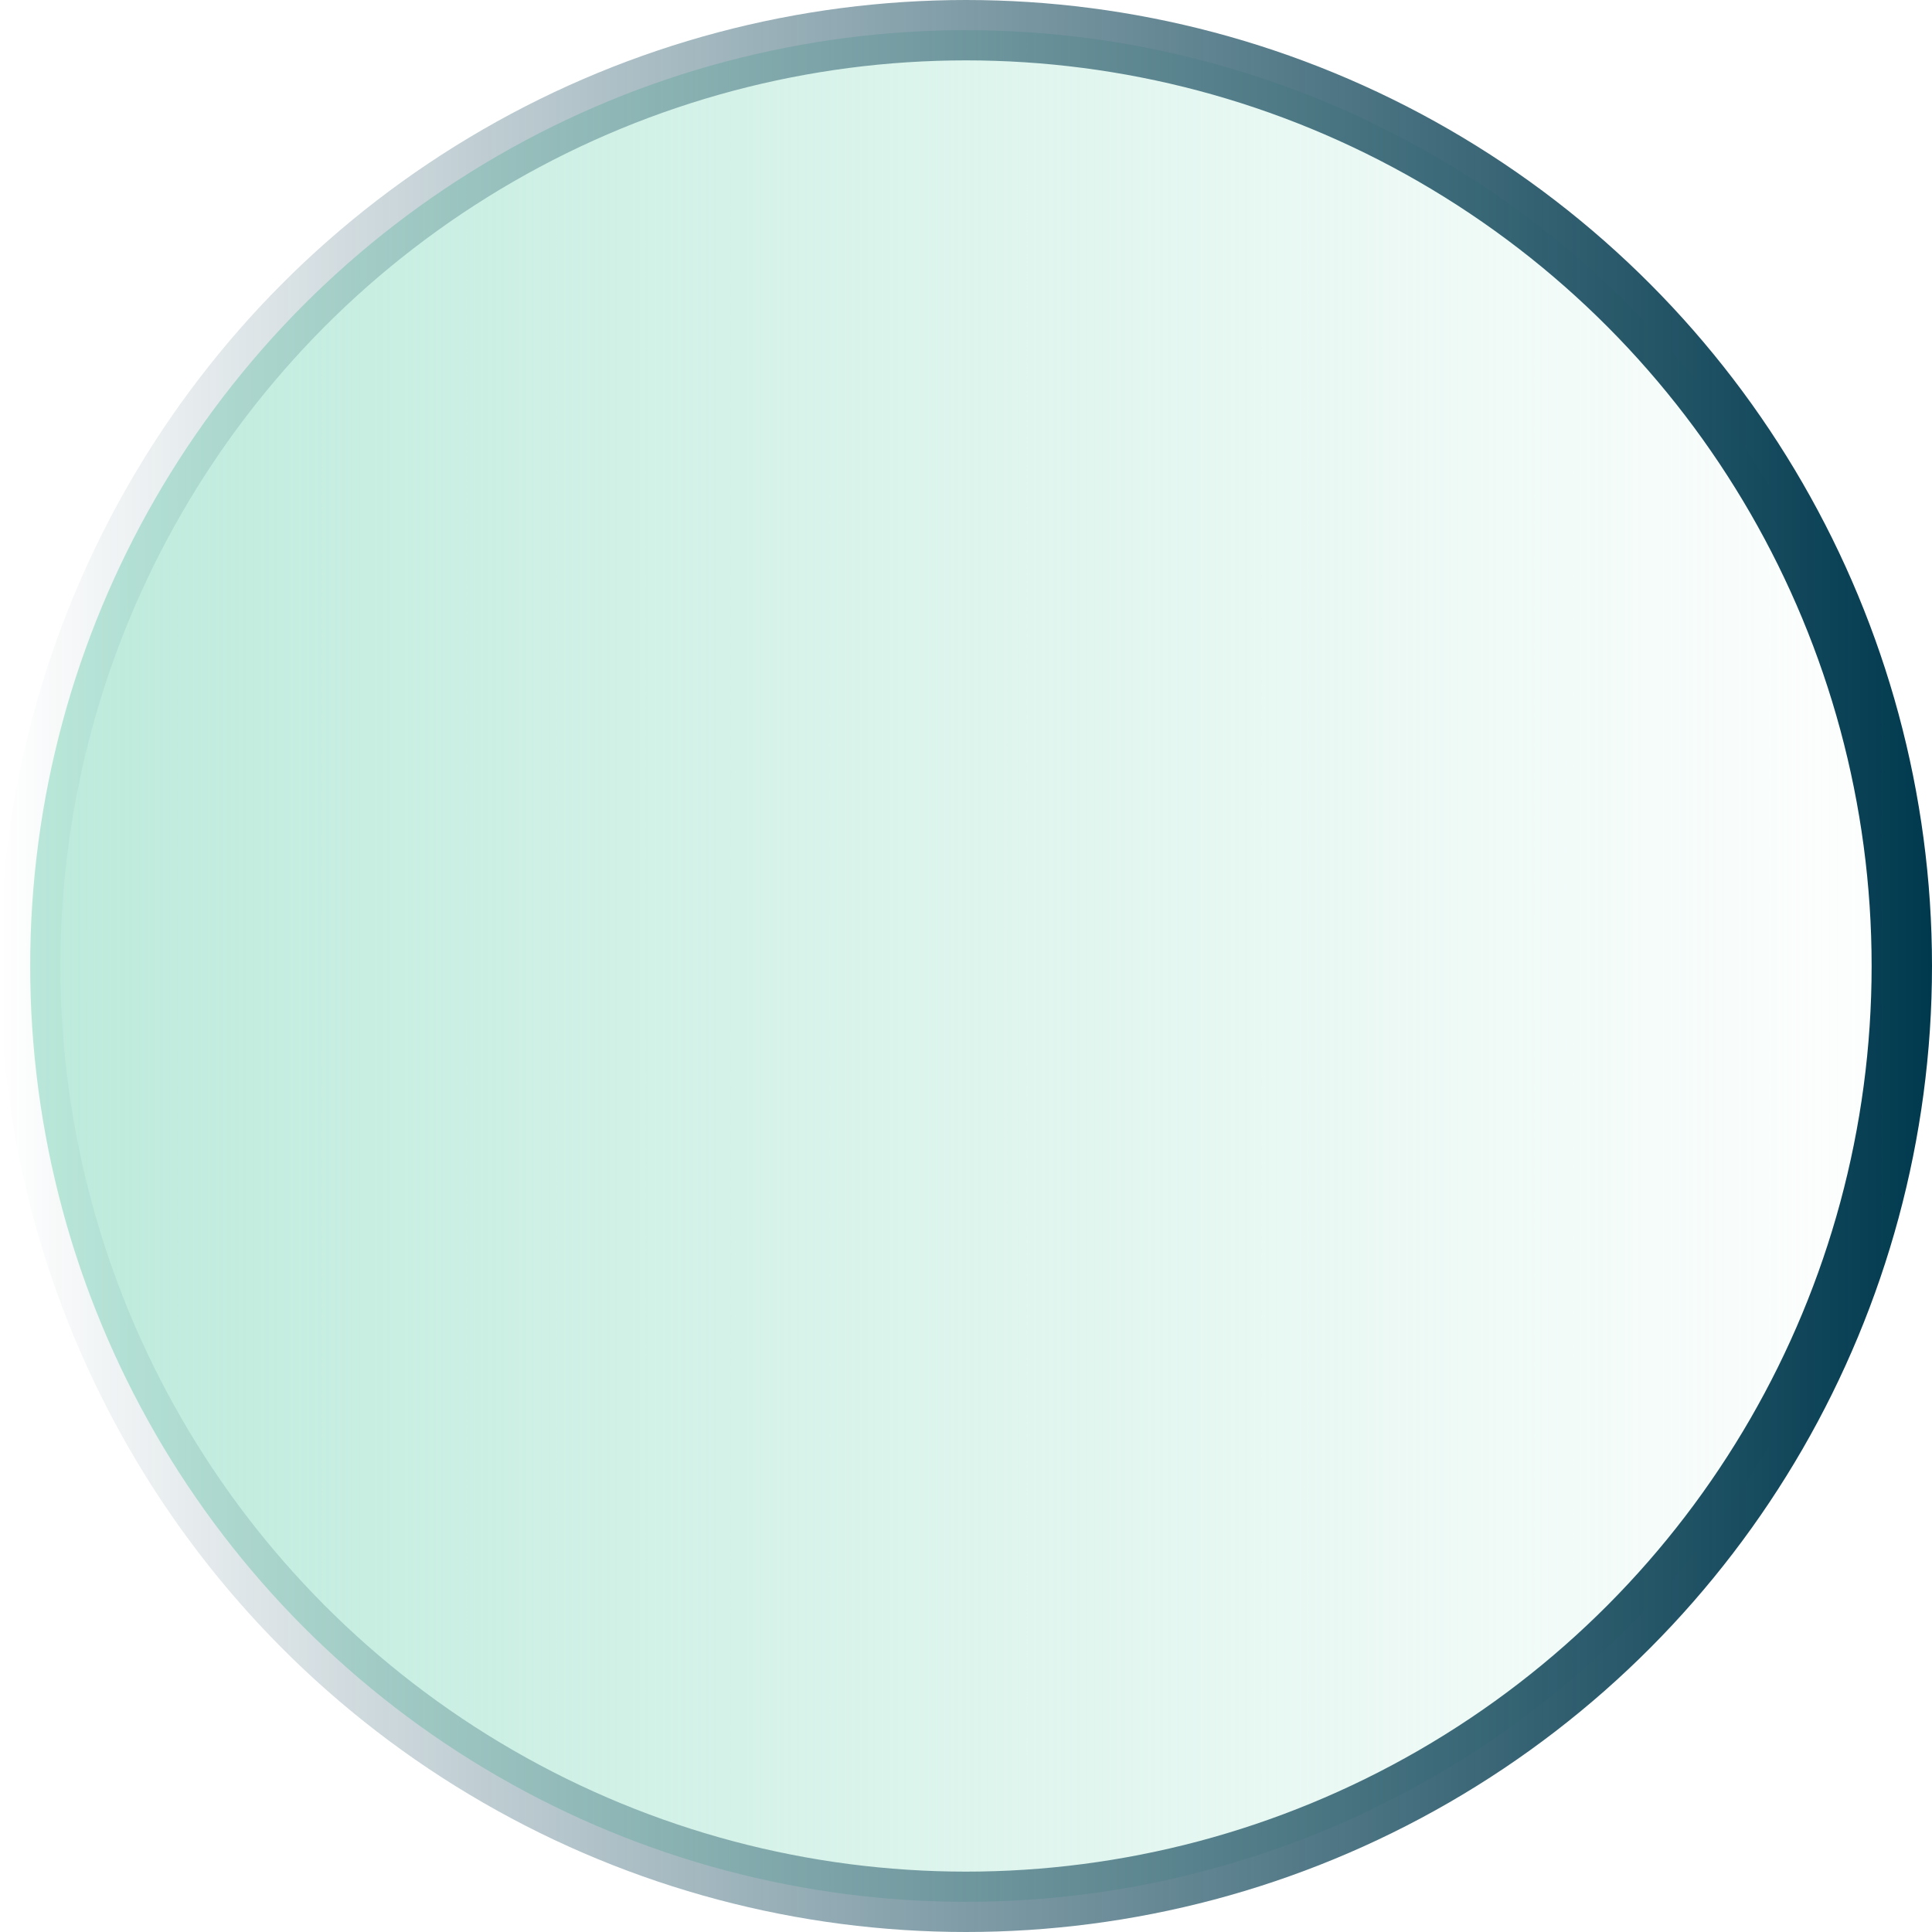 <svg width="24" height="24" viewBox="0 0 24 24" fill="none" xmlns="http://www.w3.org/2000/svg">
<circle cx="12" cy="12" r="11.625" fill="url(#paint0_linear)" stroke="url(#paint1_linear)" stroke-width="0.75"/>
<defs>
<linearGradient id="paint0_linear" x1="0" y1="0" x2="24" y2="0" gradientUnits="userSpaceOnUse">
<stop stop-color="#BBEADB"/>
<stop offset="1" stop-color="#BBEADB" stop-opacity="0"/>
</linearGradient>
<linearGradient id="paint1_linear" x1="24" y1="-0.001" x2="0" y2="-0.001" gradientUnits="userSpaceOnUse">
<stop stop-color="#00394E"/>
<stop offset="1" stop-color="#00394E" stop-opacity="0"/>
</linearGradient>
</defs>
</svg>
